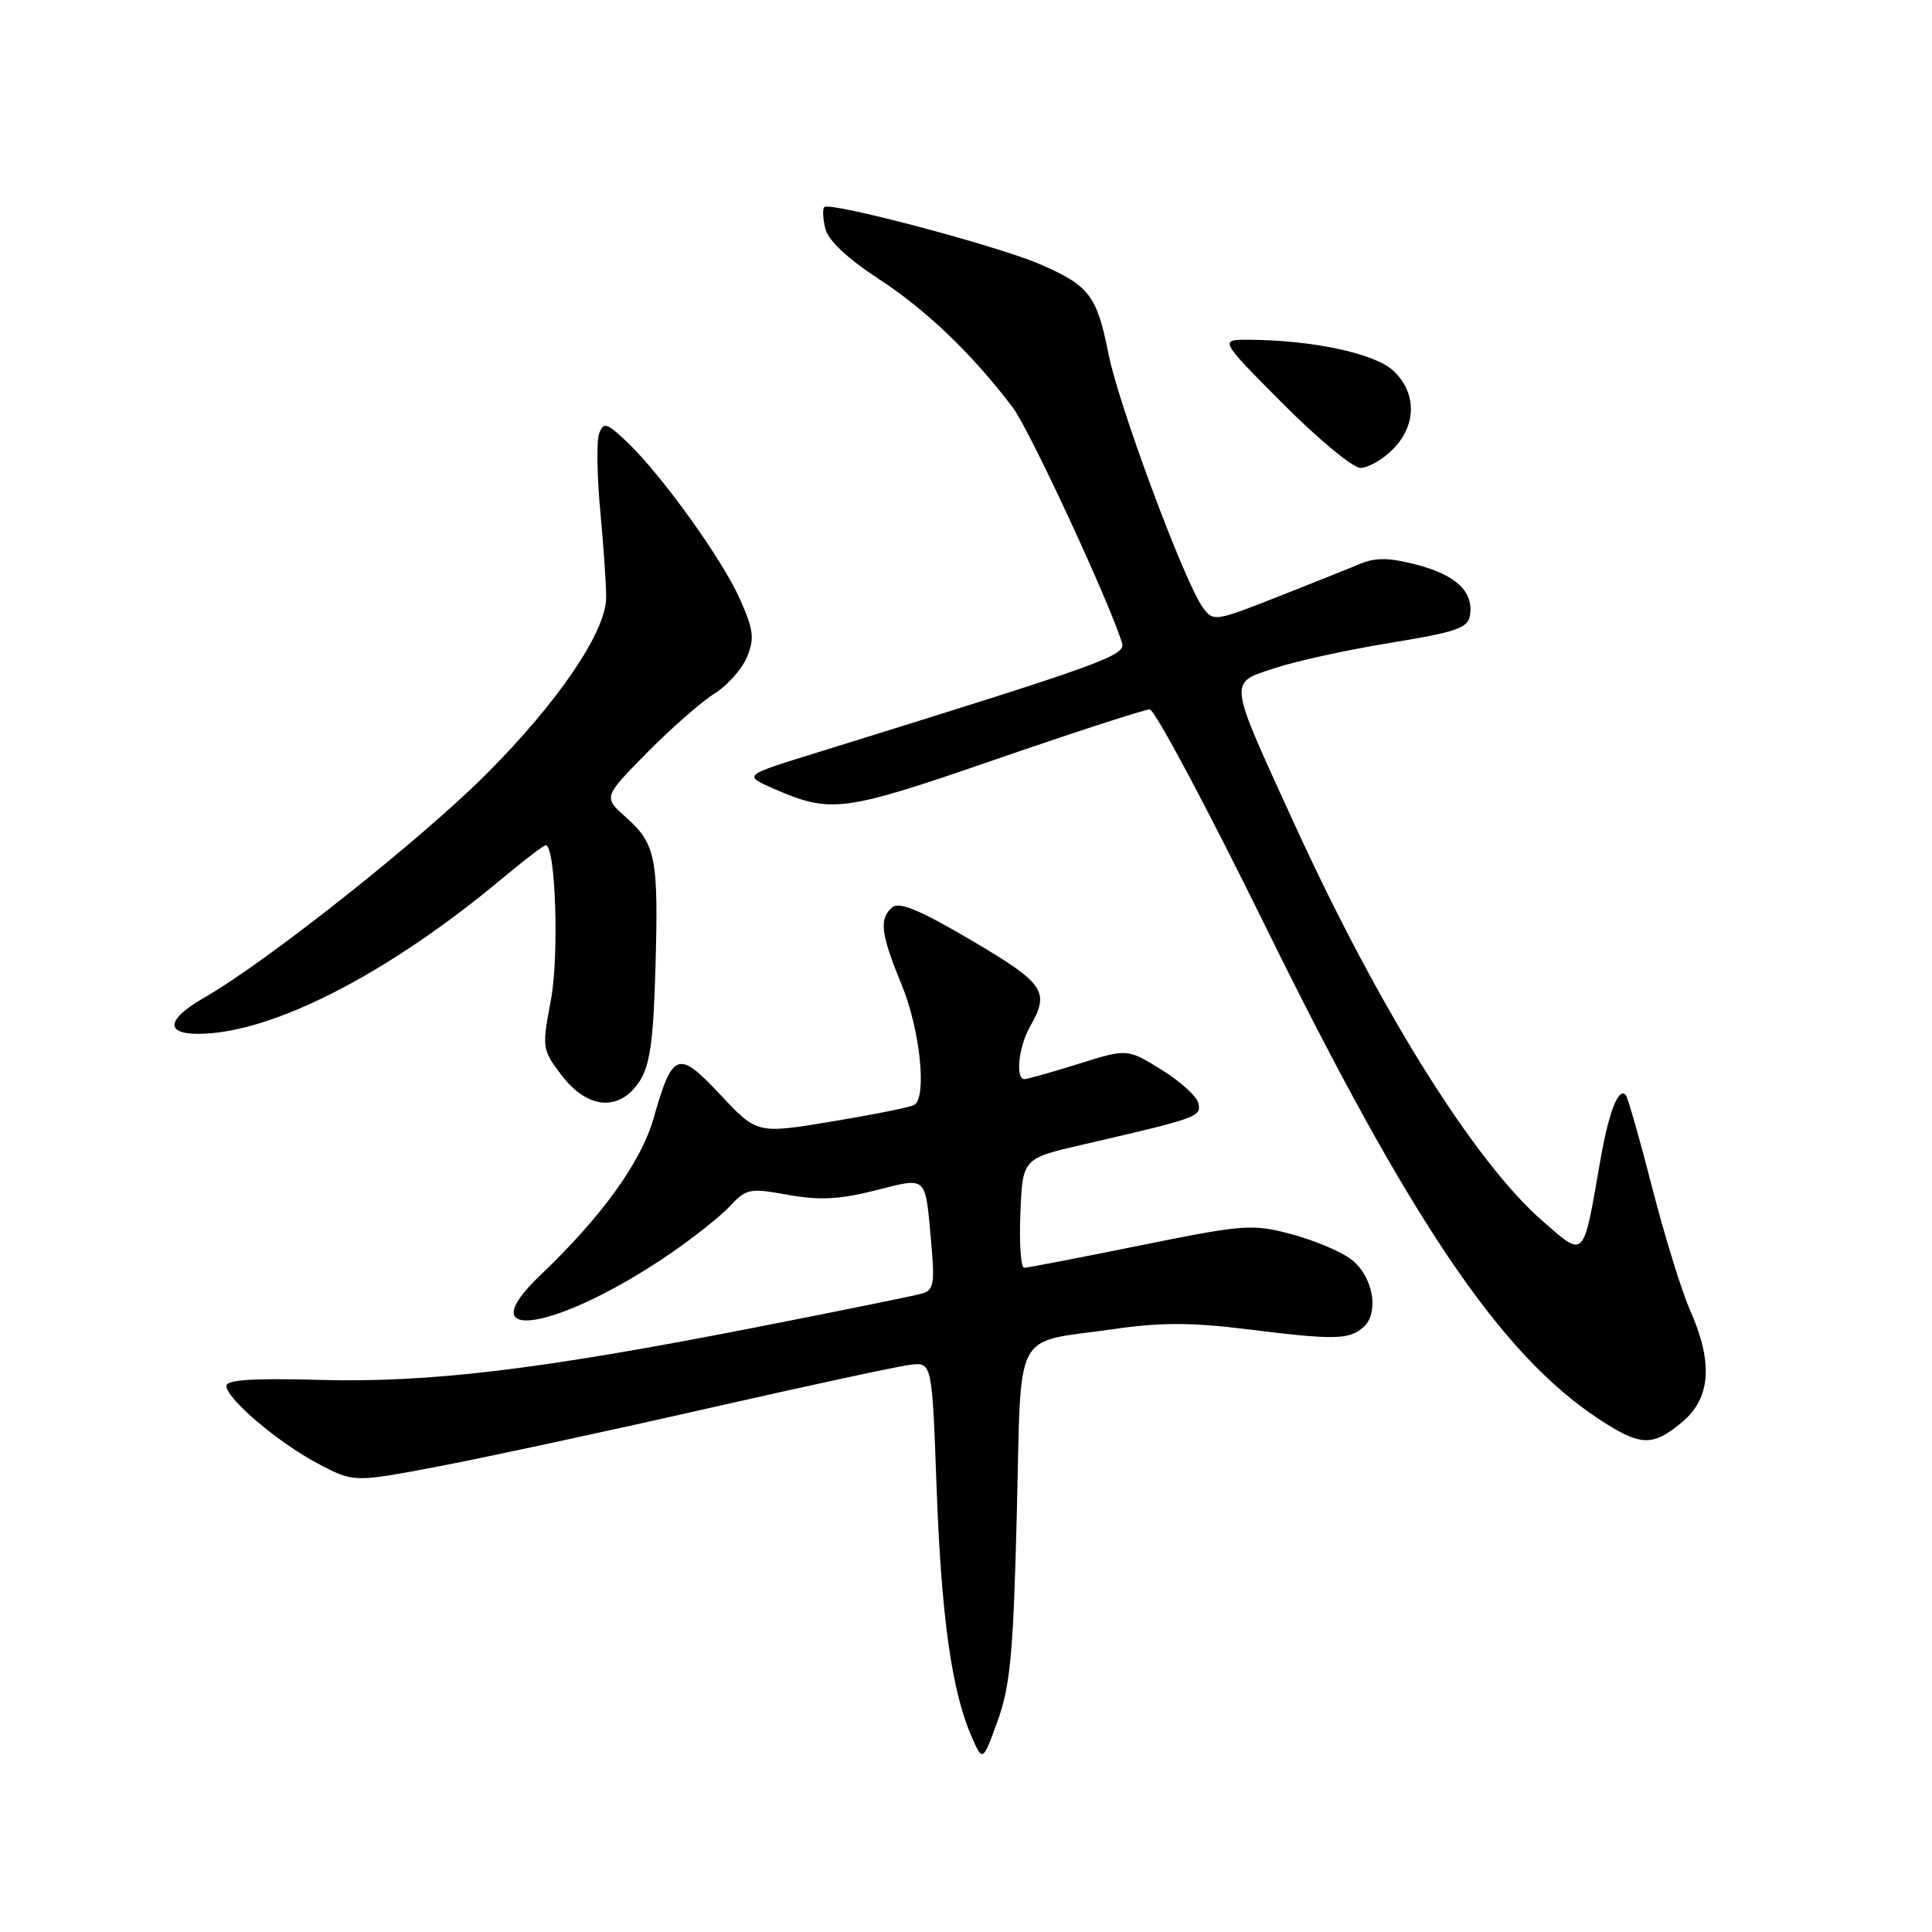 <?xml version="1.0" encoding="UTF-8" standalone="no"?>
<!DOCTYPE svg PUBLIC "-//W3C//DTD SVG 1.1//EN" "http://www.w3.org/Graphics/SVG/1.1/DTD/svg11.dtd" >
<svg xmlns="http://www.w3.org/2000/svg" xmlns:xlink="http://www.w3.org/1999/xlink" version="1.1" viewBox="0 0 256 256">
 <g >
 <path fill="currentColor"
d=" M 134.73 200.67 C 135.37 175.49 134.02 178.06 147.58 176.11 C 153.74 175.22 157.89 175.22 165.08 176.11 C 176.72 177.56 178.64 177.54 180.57 175.94 C 182.85 174.05 181.97 169.04 178.97 166.82 C 177.57 165.78 174.00 164.29 171.03 163.51 C 165.92 162.16 164.79 162.25 151.06 165.03 C 143.05 166.65 136.14 167.99 135.71 167.99 C 135.27 168.00 135.04 164.74 135.21 160.75 C 135.50 153.50 135.50 153.50 143.50 151.66 C 158.72 148.14 159.15 147.99 158.81 146.23 C 158.63 145.32 156.44 143.31 153.93 141.76 C 149.37 138.94 149.37 138.94 142.93 140.96 C 139.40 142.07 136.16 142.98 135.75 142.99 C 134.51 143.01 134.97 138.67 136.50 136.00 C 139.14 131.37 138.43 130.33 128.75 124.62 C 122.01 120.64 119.17 119.45 118.25 120.21 C 116.45 121.70 116.69 123.73 119.48 130.50 C 121.91 136.40 122.85 145.36 121.15 146.41 C 120.68 146.70 115.80 147.68 110.31 148.59 C 100.32 150.25 100.32 150.25 95.48 145.09 C 89.85 139.06 89.12 139.32 86.59 148.22 C 84.95 153.98 79.70 161.25 71.62 168.95 C 61.83 178.26 73.86 176.32 88.71 166.18 C 91.89 164.00 95.52 161.13 96.76 159.78 C 98.88 157.50 99.36 157.41 104.41 158.32 C 108.56 159.07 111.21 158.94 115.97 157.74 C 122.97 155.98 122.57 155.60 123.39 164.69 C 123.88 169.99 123.71 170.95 122.23 171.39 C 121.28 171.67 111.28 173.70 100.00 175.91 C 71.47 181.49 56.87 183.25 42.25 182.84 C 33.59 182.60 30.00 182.83 30.00 183.63 C 30.00 185.34 36.89 191.18 42.19 193.97 C 46.89 196.44 46.89 196.44 58.19 194.29 C 64.41 193.10 80.35 189.67 93.60 186.66 C 106.86 183.65 119.01 181.03 120.60 180.84 C 123.50 180.50 123.50 180.50 124.10 197.00 C 124.72 214.13 126.10 223.99 128.69 229.99 C 130.21 233.50 130.21 233.50 132.20 228.00 C 133.87 223.38 134.27 219.02 134.73 200.67 Z  M 222.92 188.41 C 226.69 185.24 227.02 180.56 223.95 173.62 C 222.82 171.07 220.55 163.71 218.90 157.28 C 217.25 150.84 215.68 145.34 215.40 145.06 C 214.42 144.09 213.15 147.43 212.02 153.93 C 209.75 167.01 210.04 166.72 204.35 161.75 C 195.31 153.84 182.73 133.70 171.53 109.22 C 162.62 89.74 162.73 90.58 168.89 88.54 C 171.67 87.61 178.57 86.10 184.22 85.18 C 193.08 83.73 194.54 83.22 194.79 81.49 C 195.24 78.37 192.93 76.20 187.73 74.83 C 184.11 73.88 182.30 73.85 180.23 74.71 C 178.73 75.34 173.74 77.33 169.15 79.14 C 161.01 82.35 160.75 82.38 159.39 80.51 C 156.97 77.21 148.22 53.69 146.89 46.94 C 145.36 39.16 144.34 37.82 137.70 34.97 C 132.03 32.53 109.97 26.70 109.23 27.44 C 108.97 27.70 109.03 29.00 109.37 30.33 C 109.75 31.86 112.33 34.28 116.42 36.95 C 122.72 41.05 128.90 46.98 134.20 54.00 C 136.41 56.93 146.93 79.59 148.67 85.18 C 149.20 86.88 146.48 87.86 108.00 99.80 C 98.50 102.74 98.50 102.74 102.44 104.47 C 110.14 107.83 111.63 107.63 131.97 100.61 C 142.51 96.98 151.68 94.00 152.34 94.00 C 153.00 94.00 159.91 106.94 167.68 122.75 C 186.84 161.70 198.77 179.36 211.72 187.94 C 217.35 191.67 218.97 191.74 222.92 188.41 Z  M 84.73 143.30 C 86.12 141.17 86.58 137.95 86.85 128.28 C 87.27 113.70 86.90 111.82 82.95 108.30 C 79.94 105.62 79.94 105.62 85.72 99.75 C 88.90 96.53 92.91 93.01 94.63 91.93 C 96.36 90.86 98.31 88.68 98.97 87.08 C 99.99 84.61 99.86 83.47 98.08 79.46 C 95.74 74.16 87.73 63.00 83.11 58.59 C 80.43 56.03 79.98 55.89 79.40 57.41 C 79.03 58.36 79.10 63.04 79.55 67.82 C 79.99 72.59 80.34 77.72 80.32 79.21 C 80.27 83.75 73.98 93.00 64.50 102.51 C 55.79 111.24 35.31 127.48 27.05 132.20 C 22.13 135.01 21.80 137.00 26.25 136.99 C 35.96 136.98 51.40 129.08 66.66 116.31 C 69.50 113.94 72.04 112.00 72.31 112.00 C 73.62 112.00 74.11 126.63 72.99 132.55 C 71.80 138.88 71.83 139.08 74.44 142.51 C 77.86 146.99 82.09 147.32 84.73 143.30 Z  M 184.55 59.55 C 187.72 56.37 187.75 52.06 184.62 49.12 C 182.20 46.84 173.90 45.06 165.52 45.02 C 161.54 45.00 161.54 45.00 170.00 53.50 C 174.65 58.17 179.27 62.00 180.27 62.00 C 181.27 62.00 183.20 60.90 184.55 59.55 Z "/>
</g>
</svg>